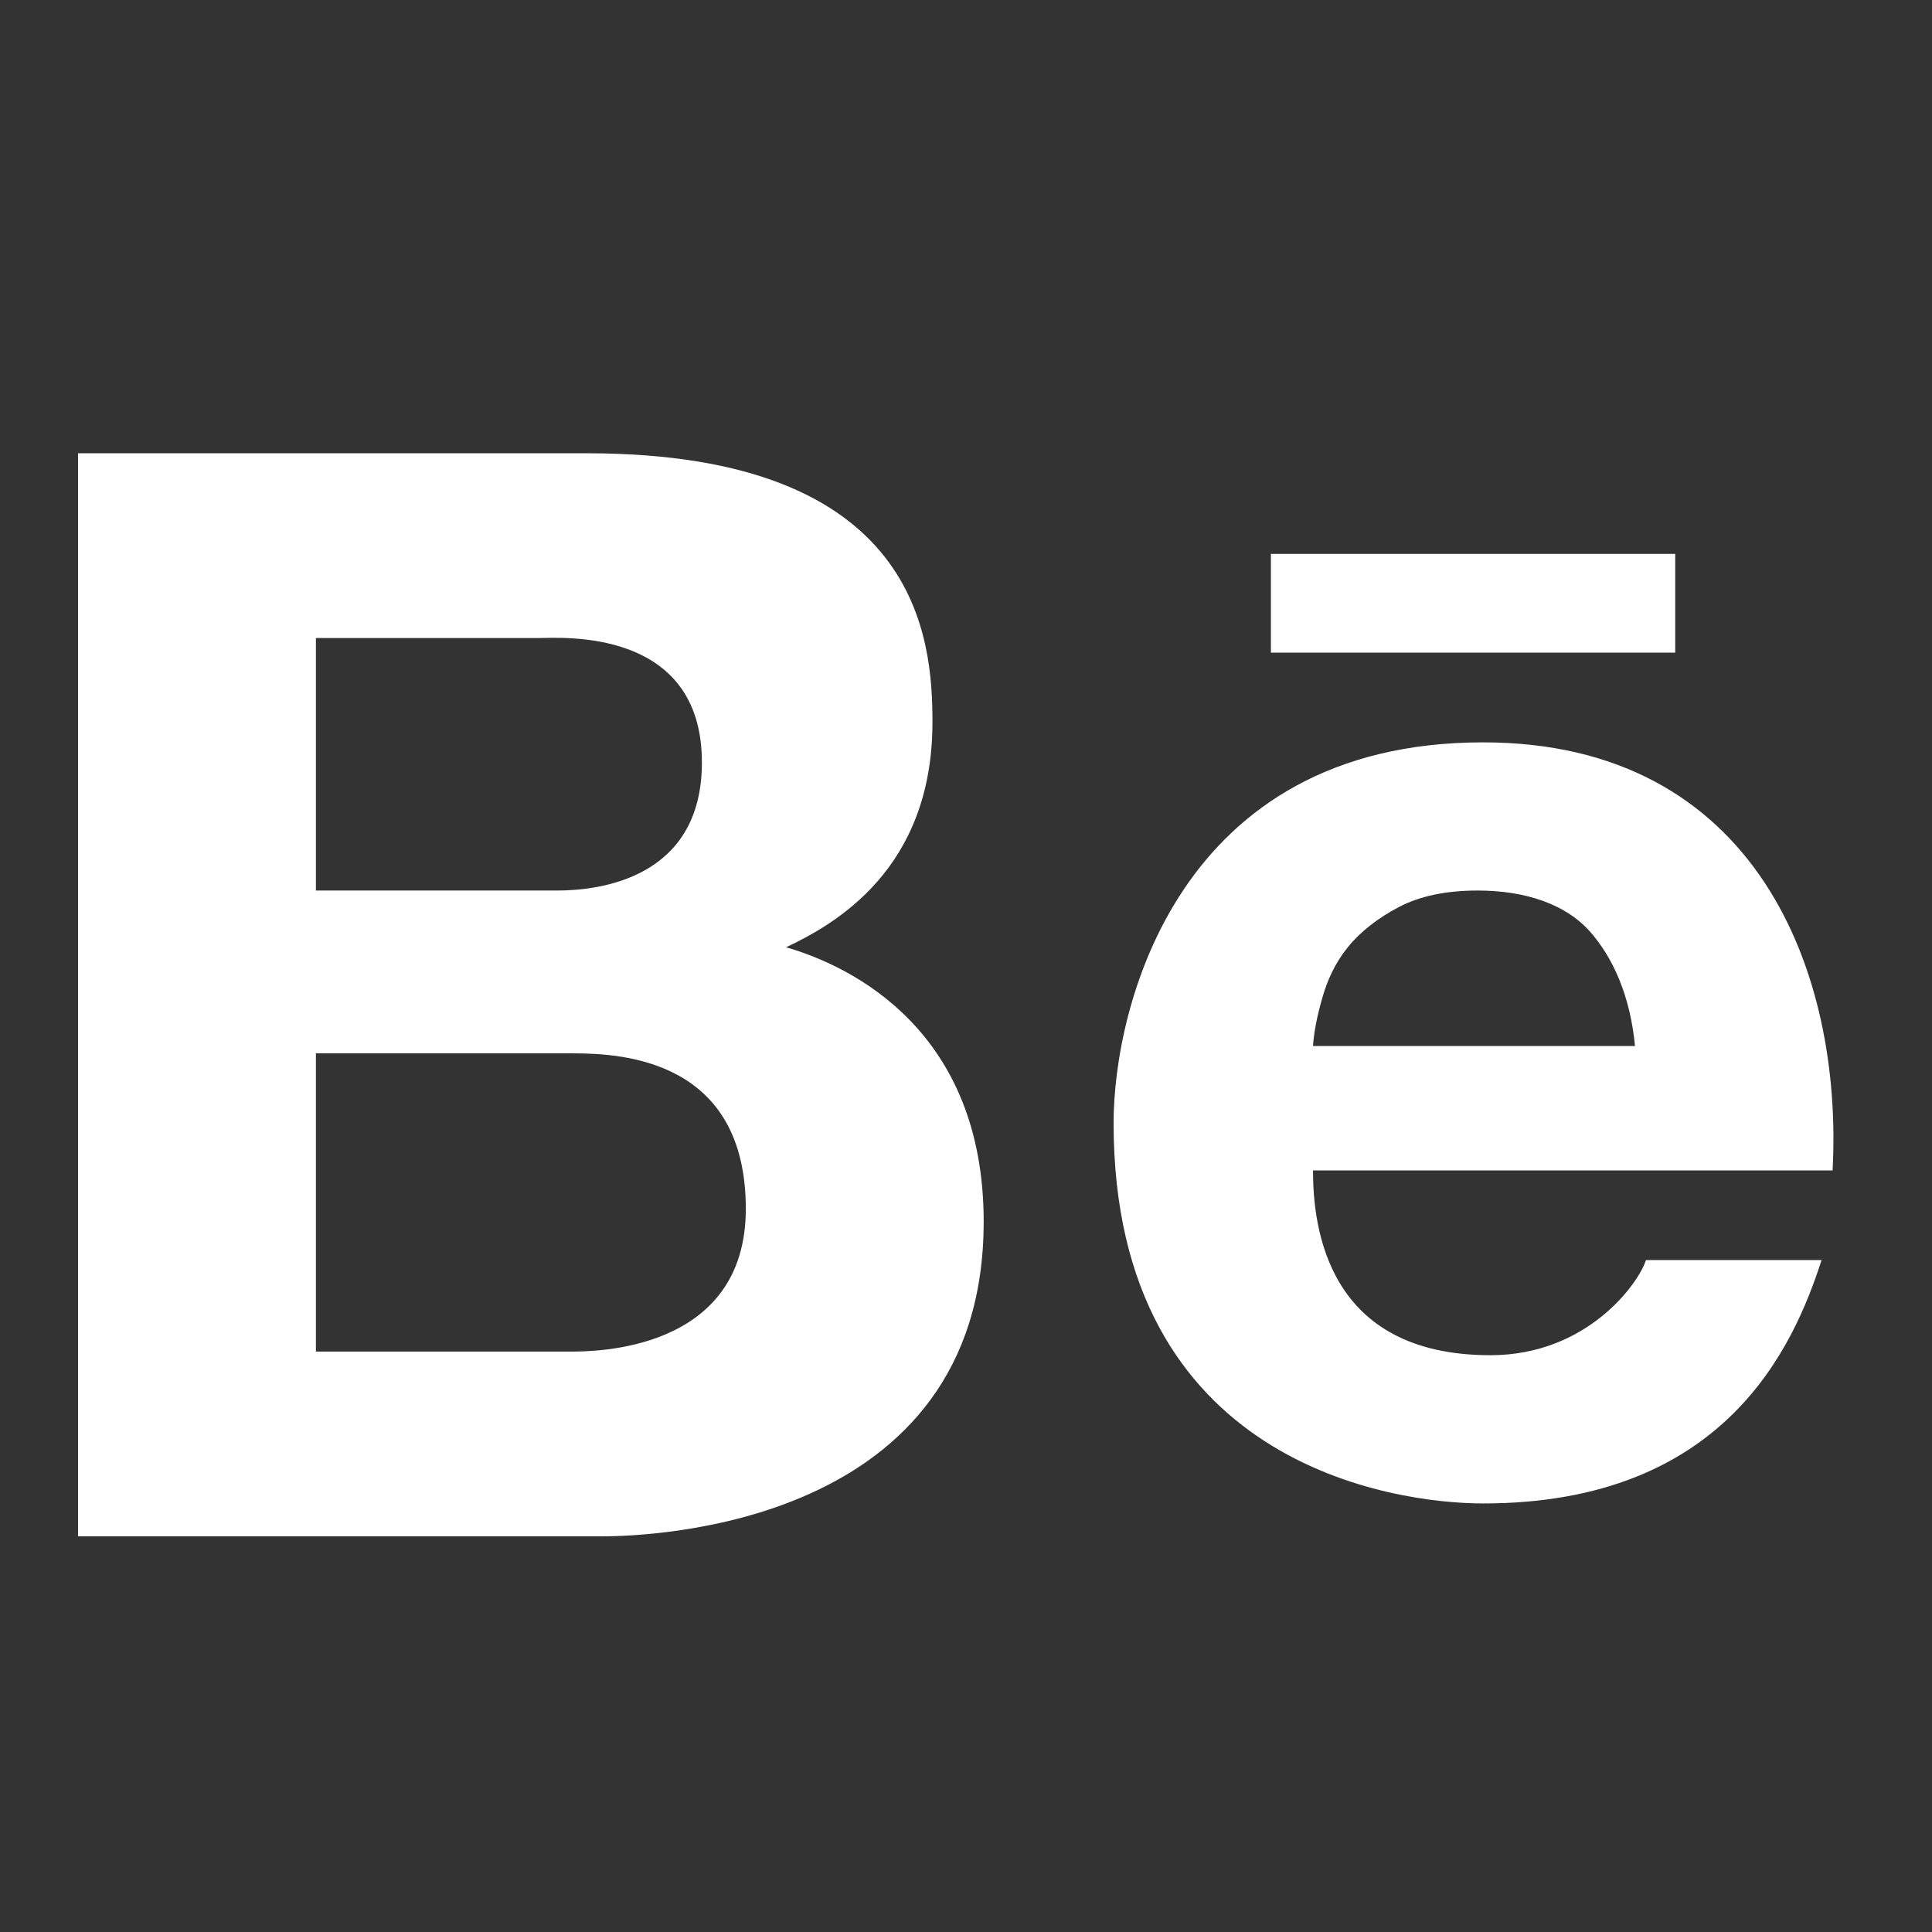 <svg width="33" height="33" viewBox="0 0 33 33" fill="none" xmlns="http://www.w3.org/2000/svg">
<rect x="0" y="0" width="33" height="33" fill="#333333" stroke="none"/>
<path d="M1.333 7.742V26.242H10.271C11.099 26.242 16.802 26.074 16.802 20.867C16.802 17.613 14.564 16.508 13.427 16.18C14.263 15.785 15.927 14.848 15.927 12.336C15.927 10.938 15.728 7.742 10.021 7.742H1.333ZM21.708 9.461V11.148H28.614V9.461H21.708ZM5.396 10.898H9.208C9.568 10.898 11.989 10.707 11.989 13.023C11.989 15.004 10.239 15.211 9.521 15.211H5.396V10.898ZM25.333 12.68C20.111 12.68 19.021 17.215 19.021 19.18C19.021 25.012 23.802 25.68 25.333 25.68C29.462 25.68 30.634 23.008 31.114 21.523H28.114C27.997 21.906 27.122 23.148 25.458 23.148C22.669 23.148 22.427 20.969 22.427 19.992H31.302C31.482 16.617 30.005 12.68 25.333 12.68ZM25.239 15.211C26.072 15.211 26.743 15.453 27.146 15.898C27.548 16.348 27.845 17.004 27.927 17.867H22.427C22.443 17.629 22.497 17.355 22.583 17.055C22.669 16.746 22.802 16.453 23.021 16.18C23.239 15.91 23.544 15.676 23.896 15.492C24.255 15.305 24.7 15.211 25.239 15.211ZM5.396 17.992H9.802C10.677 17.992 12.739 18.129 12.739 20.648C12.739 23.09 10.142 23.086 9.739 23.086H5.396V17.992Z" fill="white"/>
</svg>
